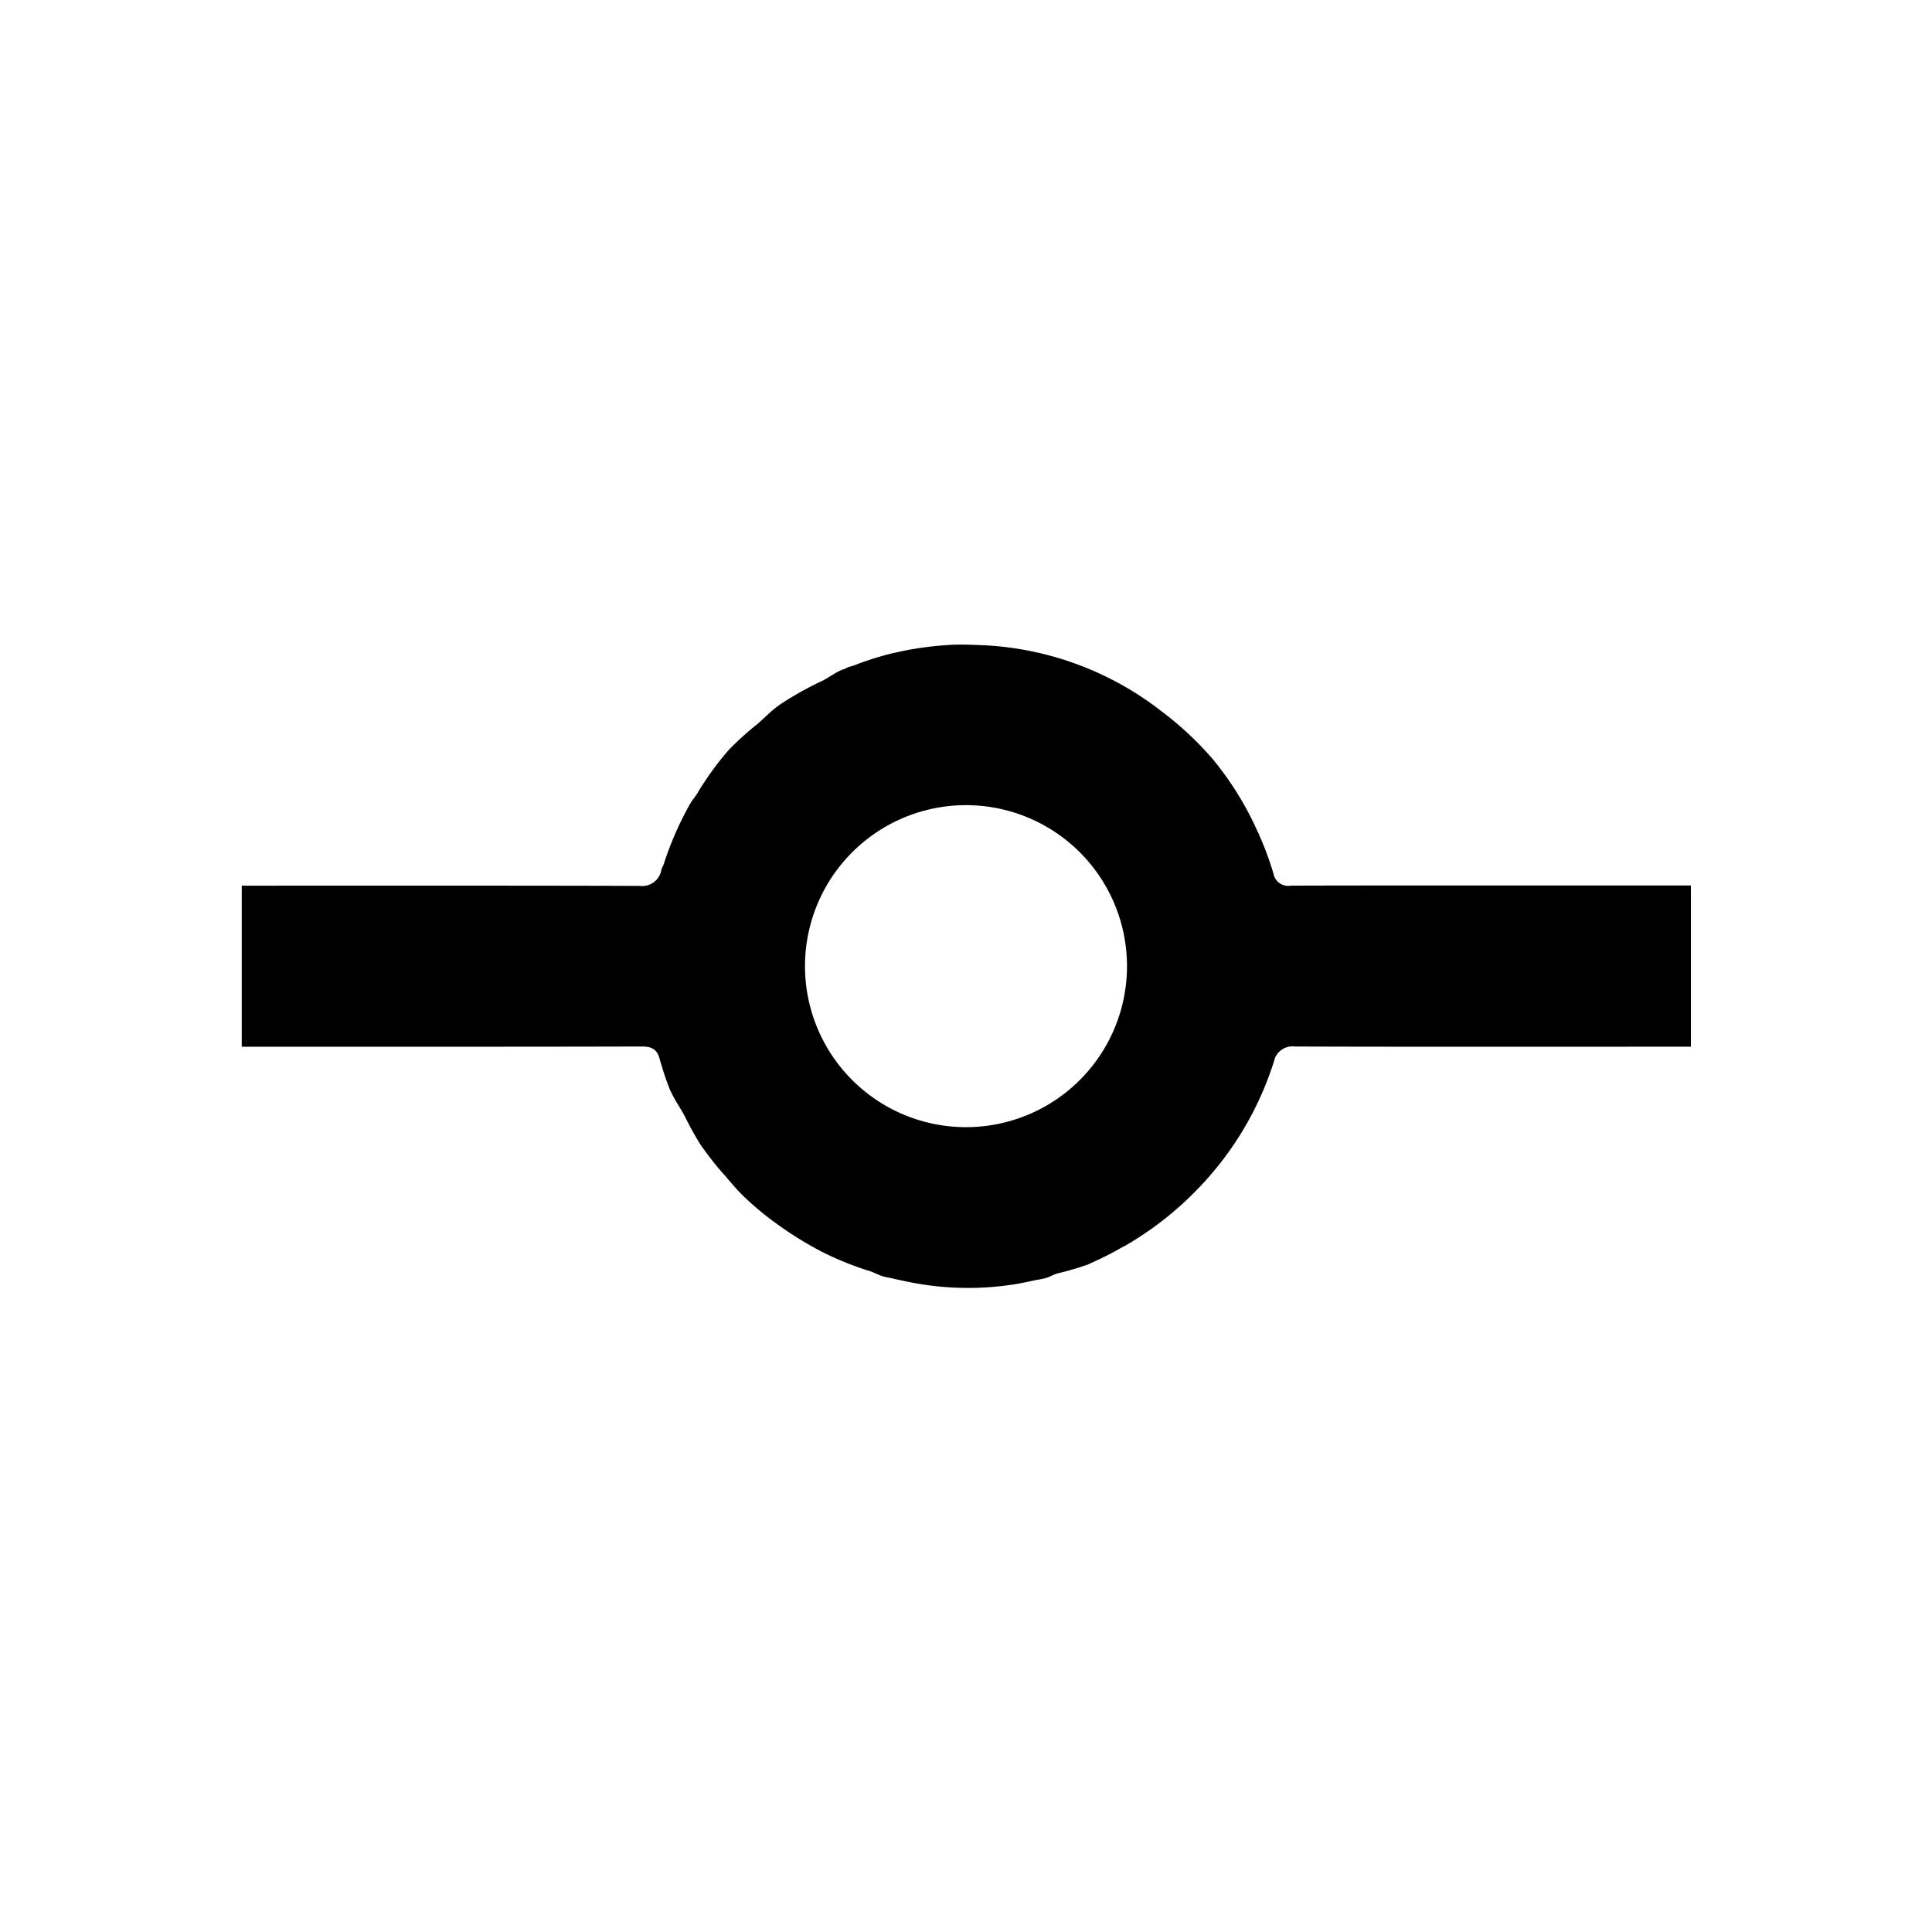 <svg xmlns="http://www.w3.org/2000/svg" viewBox="0 0 24 24">
  <path d="M20.451 11c-.805 0-3.611-.002-4.416.002a.186.186 0 01-.215-.147v-.001a3.936 3.936 0 00-.185-.497l.01.024c-.004-.008-.005-.017-.009-.026l-.009-.015a3.92 3.92 0 00-.571-.921l.005.006a4.107 4.107 0 00-.609-.572l-.01-.007a3.899 3.899 0 00-2.322-.834h-.005a3.53 3.53 0 00-.272-.003 4.215 4.215 0 00-.659.084l.024-.004-.126.027a3.765 3.765 0 00-.486.155l.026-.009c-.033.012-.067.018-.1.032-.01.004-.017.01-.026.014l-.042.015c-.086.037-.154.091-.235.132-.209.099-.386.2-.554.313l.015-.009c-.099.069-.178.155-.268.232a3.767 3.767 0 00-.359.325l-.001.001a3.752 3.752 0 00-.373.51l-.009.017c-.032.052-.072.096-.102.15a4.088 4.088 0 00-.312.707l-.009.03c-.008.024-.022.044-.03.069a.243.243 0 01-.24.207l-.034-.002h.001c-1.314-.005-3.627-.003-4.941-.003v2.001c1.323 0 3.646.001 4.969-.003.121 0 .19.034.221.149.045.16.089.289.14.415l-.009-.026c.051.119.123.216.182.327.072.147.141.268.215.384l-.009-.016c.097.139.193.259.296.374l-.003-.004c.073.085.143.17.223.248.117.114.243.221.376.319l.01.007a4.411 4.411 0 00.631.391l.023.01c.147.073.324.144.507.203l.028.008c.061.02.113.052.176.069.035.01.071.014.107.023.059.014.117.026.176.038a3.685 3.685 0 001.423.021l-.022.003c.057-.009.112-.022.169-.034.052-.012.105-.017.157-.032.051-.014.09-.04.139-.056.16-.038.29-.078.418-.124l-.027.008c.162-.07.294-.138.422-.212l-.019.01.052-.026c.262-.152.488-.318.695-.505l-.003.003q.077-.069.151-.143a4.01 4.01 0 001.013-1.661l.008-.028a.238.238 0 01.219-.145l.027.002h-.001c.974.005 3.948.003 4.922.002V11h-.549zM12 14.002a2 2 0 112-2 2 2 0 01-2 2z"/>
</svg>
